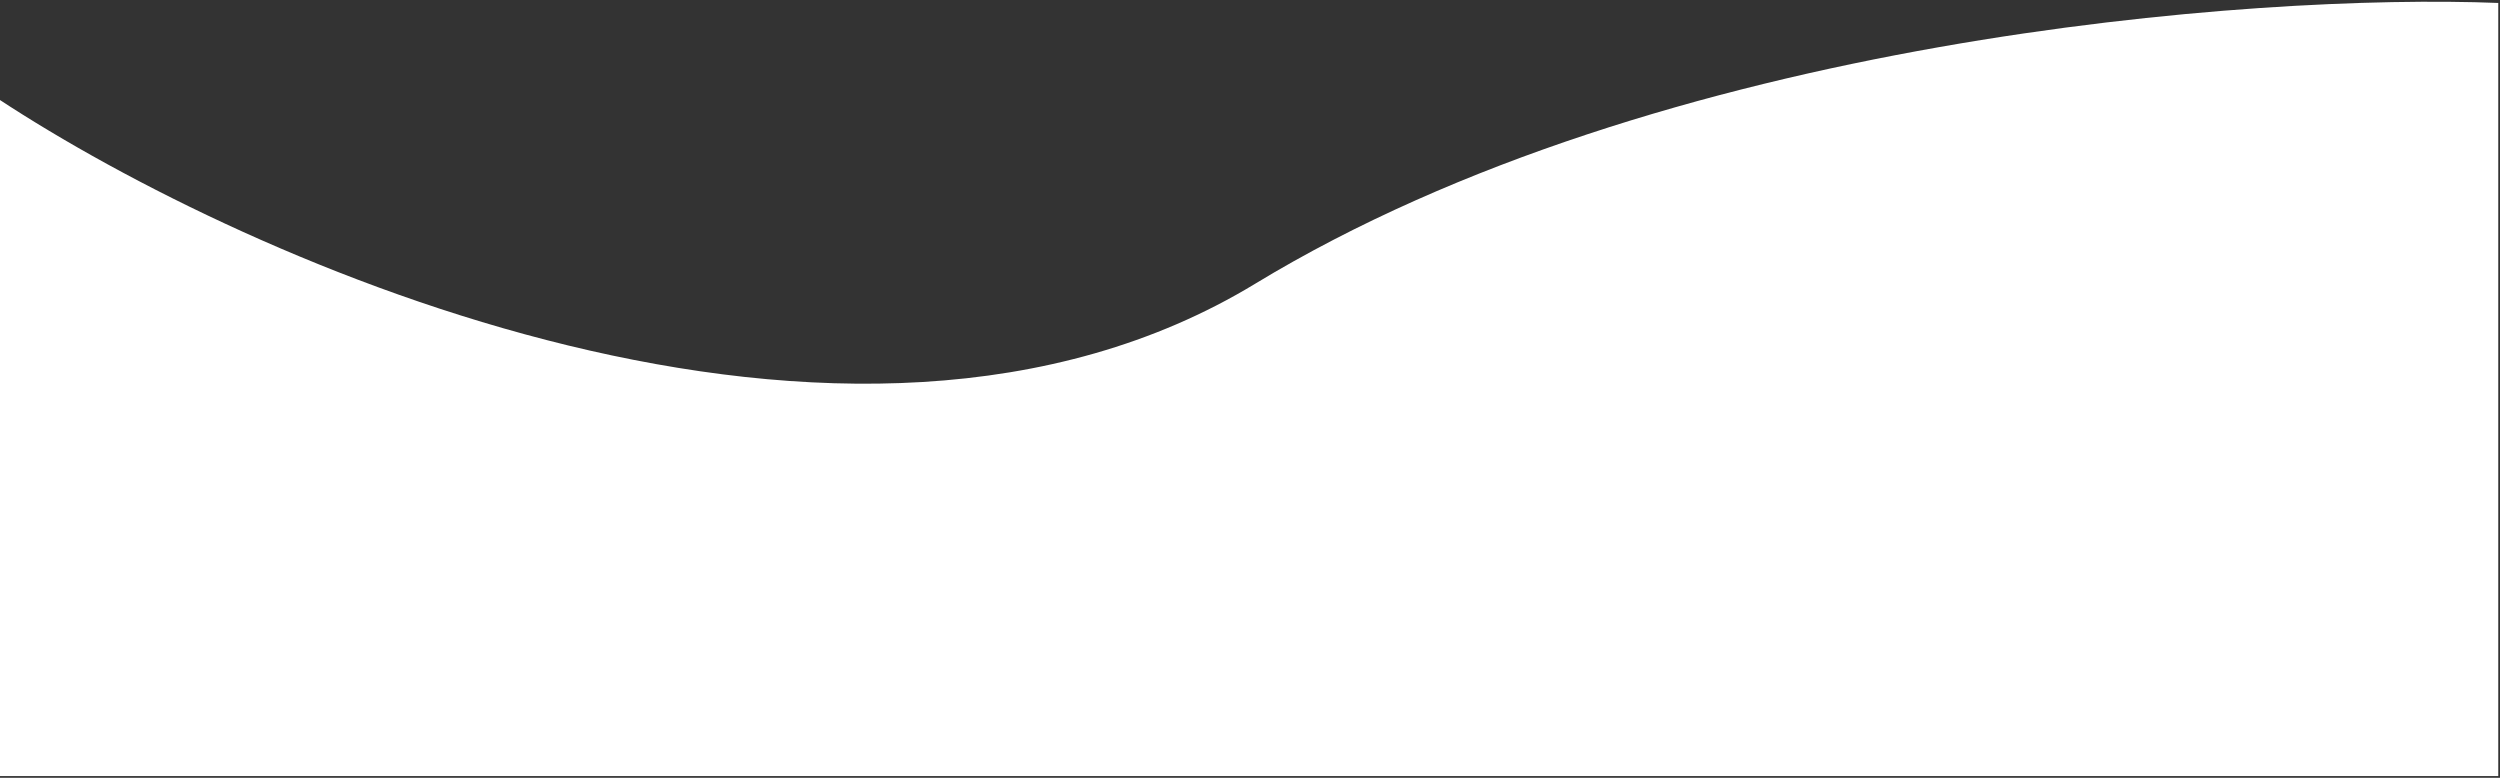 <svg width="1440" height="448" viewBox="0 0 1440 448" fill="none" xmlns="http://www.w3.org/2000/svg">
<rect x="0" y="0" width="1440" height="448" fill="#333333" stroke="none"/>
<path d="M723 163.425C489 305.484 142.833 151.647 -1 56.971V447H1439V1.705C1300 -3.882 957 21.365 723 163.425Z" fill="white"/>
</svg>